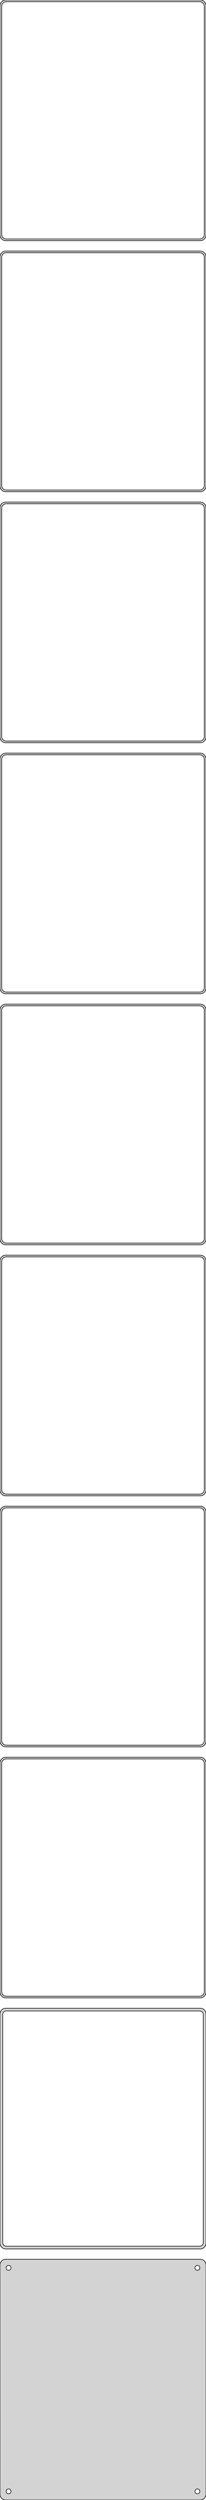 <?xml version="1.0" standalone="no"?>
<!DOCTYPE svg PUBLIC "-//W3C//DTD SVG 1.1//EN" "http://www.w3.org/Graphics/SVG/1.1/DTD/svg11.dtd">
<svg width="180mm" height="2181mm" viewBox="-90 -4266 180 2181" xmlns="http://www.w3.org/2000/svg" version="1.1">
<title>OpenSCAD Model</title>
<path d="
M 85.937,-4056.09 L 86.545,-4056.24 L 87.129,-4056.48 L 87.679,-4056.78 L 88.187,-4057.15 L 88.645,-4057.58
 L 89.045,-4058.06 L 89.382,-4058.59 L 89.649,-4059.16 L 89.843,-4059.76 L 89.961,-4060.37 L 90,-4061
 L 90,-4261 L 89.961,-4261.63 L 89.843,-4262.24 L 89.649,-4262.84 L 89.382,-4263.41 L 89.045,-4263.94
 L 88.645,-4264.42 L 88.187,-4264.85 L 87.679,-4265.22 L 87.129,-4265.52 L 86.545,-4265.76 L 85.937,-4265.91
 L 85.314,-4265.99 L -85.314,-4265.99 L -85.937,-4265.91 L -86.545,-4265.76 L -87.129,-4265.52 L -87.679,-4265.22
 L -88.187,-4264.85 L -88.645,-4264.42 L -89.045,-4263.94 L -89.382,-4263.41 L -89.649,-4262.84 L -89.843,-4262.24
 L -89.961,-4261.63 L -90,-4261 L -90,-4061 L -89.961,-4060.37 L -89.843,-4059.76 L -89.649,-4059.16
 L -89.382,-4058.59 L -89.045,-4058.06 L -88.645,-4057.58 L -88.187,-4057.15 L -87.679,-4056.78 L -87.129,-4056.48
 L -86.545,-4056.24 L -85.937,-4056.09 L -85.314,-4056.01 L 85.314,-4056.01 z
M -84.751,-4057.51 L -85.249,-4057.57 L -85.736,-4057.7 L -86.203,-4057.88 L -86.643,-4058.12 L -87.05,-4058.42
 L -87.416,-4058.76 L -87.736,-4059.15 L -88.005,-4059.57 L -88.219,-4060.03 L -88.374,-4060.51 L -88.469,-4061
 L -88.5,-4061.5 L -88.5,-4260.5 L -88.469,-4261 L -88.374,-4261.49 L -88.219,-4261.97 L -88.005,-4262.43
 L -87.736,-4262.85 L -87.416,-4263.24 L -87.05,-4263.58 L -86.643,-4263.88 L -86.203,-4264.12 L -85.736,-4264.3
 L -85.249,-4264.43 L -84.751,-4264.49 L 84.751,-4264.49 L 85.249,-4264.43 L 85.736,-4264.3 L 86.203,-4264.12
 L 86.643,-4263.88 L 87.05,-4263.58 L 87.416,-4263.24 L 87.736,-4262.85 L 88.005,-4262.43 L 88.219,-4261.97
 L 88.374,-4261.49 L 88.469,-4261 L 88.5,-4260.5 L 88.5,-4061.5 L 88.469,-4061 L 88.374,-4060.51
 L 88.219,-4060.03 L 88.005,-4059.57 L 87.736,-4059.15 L 87.416,-4058.76 L 87.05,-4058.42 L 86.643,-4058.12
 L 86.203,-4057.88 L 85.736,-4057.7 L 85.249,-4057.57 L 84.751,-4057.51 z
M 85.937,-3837.09 L 86.545,-3837.24 L 87.129,-3837.48 L 87.679,-3837.78 L 88.187,-3838.15 L 88.645,-3838.58
 L 89.045,-3839.06 L 89.382,-3839.59 L 89.649,-3840.16 L 89.843,-3840.76 L 89.961,-3841.37 L 90,-3842
 L 90,-4042 L 89.961,-4042.63 L 89.843,-4043.24 L 89.649,-4043.84 L 89.382,-4044.41 L 89.045,-4044.94
 L 88.645,-4045.42 L 88.187,-4045.85 L 87.679,-4046.22 L 87.129,-4046.52 L 86.545,-4046.76 L 85.937,-4046.91
 L 85.314,-4046.99 L -85.314,-4046.99 L -85.937,-4046.91 L -86.545,-4046.76 L -87.129,-4046.52 L -87.679,-4046.22
 L -88.187,-4045.85 L -88.645,-4045.42 L -89.045,-4044.94 L -89.382,-4044.41 L -89.649,-4043.84 L -89.843,-4043.24
 L -89.961,-4042.63 L -90,-4042 L -90,-3842 L -89.961,-3841.37 L -89.843,-3840.76 L -89.649,-3840.16
 L -89.382,-3839.59 L -89.045,-3839.06 L -88.645,-3838.58 L -88.187,-3838.15 L -87.679,-3837.78 L -87.129,-3837.48
 L -86.545,-3837.24 L -85.937,-3837.09 L -85.314,-3837.01 L 85.314,-3837.01 z
M -84.751,-3838.51 L -85.249,-3838.57 L -85.736,-3838.7 L -86.203,-3838.88 L -86.643,-3839.12 L -87.05,-3839.42
 L -87.416,-3839.76 L -87.736,-3840.15 L -88.005,-3840.57 L -88.219,-3841.03 L -88.374,-3841.51 L -88.469,-3842
 L -88.5,-3842.5 L -88.5,-4041.5 L -88.469,-4042 L -88.374,-4042.49 L -88.219,-4042.97 L -88.005,-4043.43
 L -87.736,-4043.85 L -87.416,-4044.24 L -87.05,-4044.58 L -86.643,-4044.88 L -86.203,-4045.12 L -85.736,-4045.3
 L -85.249,-4045.43 L -84.751,-4045.49 L 84.751,-4045.49 L 85.249,-4045.43 L 85.736,-4045.3 L 86.203,-4045.12
 L 86.643,-4044.88 L 87.05,-4044.58 L 87.416,-4044.24 L 87.736,-4043.85 L 88.005,-4043.43 L 88.219,-4042.97
 L 88.374,-4042.49 L 88.469,-4042 L 88.5,-4041.5 L 88.5,-3842.5 L 88.469,-3842 L 88.374,-3841.51
 L 88.219,-3841.03 L 88.005,-3840.57 L 87.736,-3840.15 L 87.416,-3839.76 L 87.05,-3839.42 L 86.643,-3839.12
 L 86.203,-3838.88 L 85.736,-3838.7 L 85.249,-3838.57 L 84.751,-3838.51 z
M 85.937,-3618.09 L 86.545,-3618.24 L 87.129,-3618.48 L 87.679,-3618.78 L 88.187,-3619.15 L 88.645,-3619.58
 L 89.045,-3620.06 L 89.382,-3620.59 L 89.649,-3621.16 L 89.843,-3621.76 L 89.961,-3622.37 L 90,-3623
 L 90,-3823 L 89.961,-3823.63 L 89.843,-3824.24 L 89.649,-3824.84 L 89.382,-3825.41 L 89.045,-3825.94
 L 88.645,-3826.42 L 88.187,-3826.85 L 87.679,-3827.22 L 87.129,-3827.52 L 86.545,-3827.76 L 85.937,-3827.91
 L 85.314,-3827.99 L -85.314,-3827.99 L -85.937,-3827.91 L -86.545,-3827.76 L -87.129,-3827.52 L -87.679,-3827.22
 L -88.187,-3826.85 L -88.645,-3826.42 L -89.045,-3825.94 L -89.382,-3825.41 L -89.649,-3824.84 L -89.843,-3824.24
 L -89.961,-3823.63 L -90,-3823 L -90,-3623 L -89.961,-3622.37 L -89.843,-3621.76 L -89.649,-3621.16
 L -89.382,-3620.59 L -89.045,-3620.06 L -88.645,-3619.58 L -88.187,-3619.15 L -87.679,-3618.78 L -87.129,-3618.48
 L -86.545,-3618.24 L -85.937,-3618.09 L -85.314,-3618.01 L 85.314,-3618.01 z
M -84.751,-3619.51 L -85.249,-3619.57 L -85.736,-3619.7 L -86.203,-3619.88 L -86.643,-3620.12 L -87.05,-3620.42
 L -87.416,-3620.76 L -87.736,-3621.15 L -88.005,-3621.57 L -88.219,-3622.03 L -88.374,-3622.51 L -88.469,-3623
 L -88.5,-3623.5 L -88.5,-3822.5 L -88.469,-3823 L -88.374,-3823.49 L -88.219,-3823.97 L -88.005,-3824.43
 L -87.736,-3824.85 L -87.416,-3825.24 L -87.05,-3825.58 L -86.643,-3825.88 L -86.203,-3826.12 L -85.736,-3826.3
 L -85.249,-3826.43 L -84.751,-3826.49 L 84.751,-3826.49 L 85.249,-3826.43 L 85.736,-3826.3 L 86.203,-3826.12
 L 86.643,-3825.88 L 87.05,-3825.58 L 87.416,-3825.24 L 87.736,-3824.85 L 88.005,-3824.43 L 88.219,-3823.97
 L 88.374,-3823.49 L 88.469,-3823 L 88.5,-3822.5 L 88.5,-3623.5 L 88.469,-3623 L 88.374,-3622.51
 L 88.219,-3622.03 L 88.005,-3621.57 L 87.736,-3621.15 L 87.416,-3620.76 L 87.05,-3620.42 L 86.643,-3620.12
 L 86.203,-3619.88 L 85.736,-3619.7 L 85.249,-3619.57 L 84.751,-3619.51 z
M 85.937,-3399.09 L 86.545,-3399.24 L 87.129,-3399.48 L 87.679,-3399.78 L 88.187,-3400.15 L 88.645,-3400.58
 L 89.045,-3401.06 L 89.382,-3401.59 L 89.649,-3402.16 L 89.843,-3402.76 L 89.961,-3403.37 L 90,-3404
 L 90,-3604 L 89.961,-3604.63 L 89.843,-3605.24 L 89.649,-3605.84 L 89.382,-3606.41 L 89.045,-3606.94
 L 88.645,-3607.42 L 88.187,-3607.85 L 87.679,-3608.22 L 87.129,-3608.52 L 86.545,-3608.76 L 85.937,-3608.91
 L 85.314,-3608.99 L -85.314,-3608.99 L -85.937,-3608.91 L -86.545,-3608.76 L -87.129,-3608.52 L -87.679,-3608.22
 L -88.187,-3607.85 L -88.645,-3607.42 L -89.045,-3606.94 L -89.382,-3606.41 L -89.649,-3605.84 L -89.843,-3605.24
 L -89.961,-3604.63 L -90,-3604 L -90,-3404 L -89.961,-3403.37 L -89.843,-3402.76 L -89.649,-3402.16
 L -89.382,-3401.59 L -89.045,-3401.06 L -88.645,-3400.58 L -88.187,-3400.15 L -87.679,-3399.78 L -87.129,-3399.48
 L -86.545,-3399.24 L -85.937,-3399.09 L -85.314,-3399.01 L 85.314,-3399.01 z
M -84.751,-3400.51 L -85.249,-3400.57 L -85.736,-3400.7 L -86.203,-3400.88 L -86.643,-3401.12 L -87.05,-3401.42
 L -87.416,-3401.76 L -87.736,-3402.15 L -88.005,-3402.57 L -88.219,-3403.03 L -88.374,-3403.51 L -88.469,-3404
 L -88.5,-3404.5 L -88.5,-3603.5 L -88.469,-3604 L -88.374,-3604.49 L -88.219,-3604.97 L -88.005,-3605.43
 L -87.736,-3605.85 L -87.416,-3606.24 L -87.05,-3606.58 L -86.643,-3606.88 L -86.203,-3607.12 L -85.736,-3607.3
 L -85.249,-3607.43 L -84.751,-3607.49 L 84.751,-3607.49 L 85.249,-3607.43 L 85.736,-3607.3 L 86.203,-3607.12
 L 86.643,-3606.88 L 87.05,-3606.58 L 87.416,-3606.24 L 87.736,-3605.85 L 88.005,-3605.43 L 88.219,-3604.97
 L 88.374,-3604.49 L 88.469,-3604 L 88.5,-3603.5 L 88.5,-3404.5 L 88.469,-3404 L 88.374,-3403.51
 L 88.219,-3403.03 L 88.005,-3402.57 L 87.736,-3402.15 L 87.416,-3401.76 L 87.05,-3401.42 L 86.643,-3401.12
 L 86.203,-3400.88 L 85.736,-3400.7 L 85.249,-3400.57 L 84.751,-3400.51 z
M 85.937,-3180.09 L 86.545,-3180.24 L 87.129,-3180.48 L 87.679,-3180.78 L 88.187,-3181.15 L 88.645,-3181.58
 L 89.045,-3182.06 L 89.382,-3182.59 L 89.649,-3183.16 L 89.843,-3183.76 L 89.961,-3184.37 L 90,-3185
 L 90,-3385 L 89.961,-3385.63 L 89.843,-3386.24 L 89.649,-3386.84 L 89.382,-3387.41 L 89.045,-3387.94
 L 88.645,-3388.42 L 88.187,-3388.85 L 87.679,-3389.22 L 87.129,-3389.52 L 86.545,-3389.76 L 85.937,-3389.91
 L 85.314,-3389.99 L -85.314,-3389.99 L -85.937,-3389.91 L -86.545,-3389.76 L -87.129,-3389.52 L -87.679,-3389.22
 L -88.187,-3388.85 L -88.645,-3388.42 L -89.045,-3387.94 L -89.382,-3387.41 L -89.649,-3386.84 L -89.843,-3386.24
 L -89.961,-3385.63 L -90,-3385 L -90,-3185 L -89.961,-3184.37 L -89.843,-3183.76 L -89.649,-3183.16
 L -89.382,-3182.59 L -89.045,-3182.06 L -88.645,-3181.58 L -88.187,-3181.15 L -87.679,-3180.78 L -87.129,-3180.48
 L -86.545,-3180.24 L -85.937,-3180.09 L -85.314,-3180.01 L 85.314,-3180.01 z
M -84.751,-3181.51 L -85.249,-3181.57 L -85.736,-3181.7 L -86.203,-3181.88 L -86.643,-3182.12 L -87.05,-3182.42
 L -87.416,-3182.76 L -87.736,-3183.15 L -88.005,-3183.57 L -88.219,-3184.03 L -88.374,-3184.51 L -88.469,-3185
 L -88.5,-3185.5 L -88.5,-3384.5 L -88.469,-3385 L -88.374,-3385.49 L -88.219,-3385.97 L -88.005,-3386.43
 L -87.736,-3386.85 L -87.416,-3387.24 L -87.05,-3387.58 L -86.643,-3387.88 L -86.203,-3388.12 L -85.736,-3388.3
 L -85.249,-3388.43 L -84.751,-3388.49 L 84.751,-3388.49 L 85.249,-3388.43 L 85.736,-3388.3 L 86.203,-3388.12
 L 86.643,-3387.88 L 87.05,-3387.58 L 87.416,-3387.24 L 87.736,-3386.85 L 88.005,-3386.43 L 88.219,-3385.97
 L 88.374,-3385.49 L 88.469,-3385 L 88.5,-3384.5 L 88.5,-3185.5 L 88.469,-3185 L 88.374,-3184.51
 L 88.219,-3184.03 L 88.005,-3183.57 L 87.736,-3183.15 L 87.416,-3182.76 L 87.05,-3182.42 L 86.643,-3182.12
 L 86.203,-3181.88 L 85.736,-3181.7 L 85.249,-3181.57 L 84.751,-3181.51 z
M 85.937,-2961.09 L 86.545,-2961.24 L 87.129,-2961.48 L 87.679,-2961.78 L 88.187,-2962.15 L 88.645,-2962.58
 L 89.045,-2963.06 L 89.382,-2963.59 L 89.649,-2964.16 L 89.843,-2964.76 L 89.961,-2965.37 L 90,-2966
 L 90,-3166 L 89.961,-3166.63 L 89.843,-3167.24 L 89.649,-3167.84 L 89.382,-3168.41 L 89.045,-3168.94
 L 88.645,-3169.42 L 88.187,-3169.85 L 87.679,-3170.22 L 87.129,-3170.52 L 86.545,-3170.76 L 85.937,-3170.91
 L 85.314,-3170.99 L -85.314,-3170.99 L -85.937,-3170.91 L -86.545,-3170.76 L -87.129,-3170.52 L -87.679,-3170.22
 L -88.187,-3169.85 L -88.645,-3169.42 L -89.045,-3168.94 L -89.382,-3168.41 L -89.649,-3167.84 L -89.843,-3167.24
 L -89.961,-3166.63 L -90,-3166 L -90,-2966 L -89.961,-2965.37 L -89.843,-2964.76 L -89.649,-2964.16
 L -89.382,-2963.59 L -89.045,-2963.06 L -88.645,-2962.58 L -88.187,-2962.15 L -87.679,-2961.78 L -87.129,-2961.48
 L -86.545,-2961.24 L -85.937,-2961.09 L -85.314,-2961.01 L 85.314,-2961.01 z
M -84.751,-2962.51 L -85.249,-2962.57 L -85.736,-2962.7 L -86.203,-2962.88 L -86.643,-2963.12 L -87.05,-2963.42
 L -87.416,-2963.76 L -87.736,-2964.15 L -88.005,-2964.57 L -88.219,-2965.03 L -88.374,-2965.51 L -88.469,-2966
 L -88.5,-2966.5 L -88.5,-3165.5 L -88.469,-3166 L -88.374,-3166.49 L -88.219,-3166.97 L -88.005,-3167.43
 L -87.736,-3167.85 L -87.416,-3168.24 L -87.05,-3168.58 L -86.643,-3168.88 L -86.203,-3169.12 L -85.736,-3169.3
 L -85.249,-3169.43 L -84.751,-3169.49 L 84.751,-3169.49 L 85.249,-3169.43 L 85.736,-3169.3 L 86.203,-3169.12
 L 86.643,-3168.88 L 87.05,-3168.58 L 87.416,-3168.24 L 87.736,-3167.85 L 88.005,-3167.43 L 88.219,-3166.97
 L 88.374,-3166.49 L 88.469,-3166 L 88.5,-3165.5 L 88.5,-2966.5 L 88.469,-2966 L 88.374,-2965.51
 L 88.219,-2965.03 L 88.005,-2964.57 L 87.736,-2964.15 L 87.416,-2963.76 L 87.05,-2963.42 L 86.643,-2963.12
 L 86.203,-2962.88 L 85.736,-2962.7 L 85.249,-2962.57 L 84.751,-2962.51 z
M 85.937,-2742.09 L 86.545,-2742.24 L 87.129,-2742.48 L 87.679,-2742.78 L 88.187,-2743.15 L 88.645,-2743.58
 L 89.045,-2744.06 L 89.382,-2744.59 L 89.649,-2745.16 L 89.843,-2745.76 L 89.961,-2746.37 L 90,-2747
 L 90,-2947 L 89.961,-2947.63 L 89.843,-2948.24 L 89.649,-2948.84 L 89.382,-2949.41 L 89.045,-2949.94
 L 88.645,-2950.42 L 88.187,-2950.85 L 87.679,-2951.22 L 87.129,-2951.52 L 86.545,-2951.76 L 85.937,-2951.91
 L 85.314,-2951.99 L -85.314,-2951.99 L -85.937,-2951.91 L -86.545,-2951.76 L -87.129,-2951.52 L -87.679,-2951.22
 L -88.187,-2950.85 L -88.645,-2950.42 L -89.045,-2949.94 L -89.382,-2949.41 L -89.649,-2948.84 L -89.843,-2948.24
 L -89.961,-2947.63 L -90,-2947 L -90,-2747 L -89.961,-2746.37 L -89.843,-2745.76 L -89.649,-2745.16
 L -89.382,-2744.59 L -89.045,-2744.06 L -88.645,-2743.58 L -88.187,-2743.15 L -87.679,-2742.78 L -87.129,-2742.48
 L -86.545,-2742.24 L -85.937,-2742.09 L -85.314,-2742.01 L 85.314,-2742.01 z
M -84.751,-2743.51 L -85.249,-2743.57 L -85.736,-2743.7 L -86.203,-2743.88 L -86.643,-2744.12 L -87.05,-2744.42
 L -87.416,-2744.76 L -87.736,-2745.15 L -88.005,-2745.57 L -88.219,-2746.03 L -88.374,-2746.51 L -88.469,-2747
 L -88.5,-2747.5 L -88.5,-2946.5 L -88.469,-2947 L -88.374,-2947.49 L -88.219,-2947.97 L -88.005,-2948.43
 L -87.736,-2948.85 L -87.416,-2949.24 L -87.05,-2949.58 L -86.643,-2949.88 L -86.203,-2950.12 L -85.736,-2950.3
 L -85.249,-2950.43 L -84.751,-2950.49 L 84.751,-2950.49 L 85.249,-2950.43 L 85.736,-2950.3 L 86.203,-2950.12
 L 86.643,-2949.88 L 87.05,-2949.58 L 87.416,-2949.24 L 87.736,-2948.85 L 88.005,-2948.43 L 88.219,-2947.97
 L 88.374,-2947.49 L 88.469,-2947 L 88.5,-2946.5 L 88.5,-2747.5 L 88.469,-2747 L 88.374,-2746.51
 L 88.219,-2746.03 L 88.005,-2745.57 L 87.736,-2745.15 L 87.416,-2744.76 L 87.05,-2744.42 L 86.643,-2744.12
 L 86.203,-2743.88 L 85.736,-2743.7 L 85.249,-2743.57 L 84.751,-2743.51 z
M 85.937,-2523.09 L 86.545,-2523.24 L 87.129,-2523.48 L 87.679,-2523.78 L 88.187,-2524.15 L 88.645,-2524.58
 L 89.045,-2525.06 L 89.382,-2525.59 L 89.649,-2526.16 L 89.843,-2526.76 L 89.961,-2527.37 L 90,-2528
 L 90,-2728 L 89.961,-2728.63 L 89.843,-2729.24 L 89.649,-2729.84 L 89.382,-2730.41 L 89.045,-2730.94
 L 88.645,-2731.42 L 88.187,-2731.85 L 87.679,-2732.22 L 87.129,-2732.52 L 86.545,-2732.76 L 85.937,-2732.91
 L 85.314,-2732.99 L -85.314,-2732.99 L -85.937,-2732.91 L -86.545,-2732.76 L -87.129,-2732.52 L -87.679,-2732.22
 L -88.187,-2731.85 L -88.645,-2731.42 L -89.045,-2730.94 L -89.382,-2730.41 L -89.649,-2729.84 L -89.843,-2729.24
 L -89.961,-2728.63 L -90,-2728 L -90,-2528 L -89.961,-2527.37 L -89.843,-2526.76 L -89.649,-2526.16
 L -89.382,-2525.59 L -89.045,-2525.06 L -88.645,-2524.58 L -88.187,-2524.15 L -87.679,-2523.78 L -87.129,-2523.48
 L -86.545,-2523.24 L -85.937,-2523.09 L -85.314,-2523.01 L 85.314,-2523.01 z
M -84.751,-2524.51 L -85.249,-2524.57 L -85.736,-2524.7 L -86.203,-2524.88 L -86.643,-2525.12 L -87.05,-2525.42
 L -87.416,-2525.76 L -87.736,-2526.15 L -88.005,-2526.57 L -88.219,-2527.03 L -88.374,-2527.51 L -88.469,-2528
 L -88.5,-2528.5 L -88.5,-2727.5 L -88.469,-2728 L -88.374,-2728.49 L -88.219,-2728.97 L -88.005,-2729.43
 L -87.736,-2729.85 L -87.416,-2730.24 L -87.05,-2730.58 L -86.643,-2730.88 L -86.203,-2731.12 L -85.736,-2731.3
 L -85.249,-2731.43 L -84.751,-2731.49 L 84.751,-2731.49 L 85.249,-2731.43 L 85.736,-2731.3 L 86.203,-2731.12
 L 86.643,-2730.88 L 87.05,-2730.58 L 87.416,-2730.24 L 87.736,-2729.85 L 88.005,-2729.43 L 88.219,-2728.97
 L 88.374,-2728.49 L 88.469,-2728 L 88.5,-2727.5 L 88.5,-2528.5 L 88.469,-2528 L 88.374,-2527.51
 L 88.219,-2527.03 L 88.005,-2526.57 L 87.736,-2526.15 L 87.416,-2525.76 L 87.05,-2525.42 L 86.643,-2525.12
 L 86.203,-2524.88 L 85.736,-2524.7 L 85.249,-2524.57 L 84.751,-2524.51 z
M 85.937,-2304.09 L 86.545,-2304.24 L 87.129,-2304.48 L 87.679,-2304.78 L 88.187,-2305.15 L 88.645,-2305.58
 L 89.045,-2306.06 L 89.382,-2306.59 L 89.649,-2307.16 L 89.843,-2307.76 L 89.961,-2308.37 L 90,-2309
 L 90,-2509 L 89.961,-2509.63 L 89.843,-2510.24 L 89.649,-2510.84 L 89.382,-2511.41 L 89.045,-2511.94
 L 88.645,-2512.42 L 88.187,-2512.85 L 87.679,-2513.22 L 87.129,-2513.52 L 86.545,-2513.76 L 85.937,-2513.91
 L 85.314,-2513.99 L -85.314,-2513.99 L -85.937,-2513.91 L -86.545,-2513.76 L -87.129,-2513.52 L -87.679,-2513.22
 L -88.187,-2512.85 L -88.645,-2512.42 L -89.045,-2511.94 L -89.382,-2511.41 L -89.649,-2510.84 L -89.843,-2510.24
 L -89.961,-2509.63 L -90,-2509 L -90,-2309 L -89.961,-2308.37 L -89.843,-2307.76 L -89.649,-2307.16
 L -89.382,-2306.59 L -89.045,-2306.06 L -88.645,-2305.58 L -88.187,-2305.15 L -87.679,-2304.78 L -87.129,-2304.48
 L -86.545,-2304.24 L -85.937,-2304.09 L -85.314,-2304.01 L 85.314,-2304.01 z
M -84.695,-2306.39 L -85.083,-2306.44 L -85.462,-2306.54 L -85.825,-2306.68 L -86.168,-2306.87 L -86.484,-2307.1
 L -86.769,-2307.37 L -87.018,-2307.67 L -87.228,-2308 L -87.394,-2308.35 L -87.515,-2308.73 L -87.588,-2309.11
 L -87.613,-2309.5 L -87.613,-2508.5 L -87.588,-2508.89 L -87.515,-2509.27 L -87.394,-2509.65 L -87.228,-2510
 L -87.018,-2510.33 L -86.769,-2510.63 L -86.484,-2510.9 L -86.168,-2511.13 L -85.825,-2511.32 L -85.462,-2511.46
 L -85.083,-2511.56 L -84.695,-2511.61 L 84.695,-2511.61 L 85.083,-2511.56 L 85.462,-2511.46 L 85.825,-2511.32
 L 86.168,-2511.13 L 86.484,-2510.9 L 86.769,-2510.63 L 87.018,-2510.33 L 87.228,-2510 L 87.394,-2509.65
 L 87.515,-2509.27 L 87.588,-2508.89 L 87.613,-2508.5 L 87.613,-2309.5 L 87.588,-2309.11 L 87.515,-2308.73
 L 87.394,-2308.35 L 87.228,-2308 L 87.018,-2307.67 L 86.769,-2307.37 L 86.484,-2307.1 L 86.168,-2306.87
 L 85.825,-2306.68 L 85.462,-2306.54 L 85.083,-2306.44 L 84.695,-2306.39 z
M 85.937,-2085.09 L 86.545,-2085.24 L 87.129,-2085.48 L 87.679,-2085.78 L 88.187,-2086.15 L 88.645,-2086.58
 L 89.045,-2087.06 L 89.382,-2087.59 L 89.649,-2088.16 L 89.843,-2088.76 L 89.961,-2089.37 L 90,-2090
 L 90,-2290 L 89.961,-2290.63 L 89.843,-2291.24 L 89.649,-2291.84 L 89.382,-2292.41 L 89.045,-2292.94
 L 88.645,-2293.42 L 88.187,-2293.85 L 87.679,-2294.22 L 87.129,-2294.52 L 86.545,-2294.76 L 85.937,-2294.91
 L 85.314,-2294.99 L -85.314,-2294.99 L -85.937,-2294.91 L -86.545,-2294.76 L -87.129,-2294.52 L -87.679,-2294.22
 L -88.187,-2293.85 L -88.645,-2293.42 L -89.045,-2292.94 L -89.382,-2292.41 L -89.649,-2291.84 L -89.843,-2291.24
 L -89.961,-2290.63 L -90,-2290 L -90,-2090 L -89.961,-2089.37 L -89.843,-2088.76 L -89.649,-2088.16
 L -89.382,-2087.59 L -89.045,-2087.06 L -88.645,-2086.58 L -88.187,-2086.15 L -87.679,-2085.78 L -87.129,-2085.48
 L -86.545,-2085.24 L -85.937,-2085.09 L -85.314,-2085.01 L 85.314,-2085.01 z
M -82.634,-2285.37 L -82.9,-2285.4 L -83.16,-2285.47 L -83.409,-2285.57 L -83.644,-2285.7 L -83.861,-2285.85
 L -84.057,-2286.04 L -84.228,-2286.24 L -84.371,-2286.47 L -84.485,-2286.71 L -84.568,-2286.97 L -84.618,-2287.23
 L -84.635,-2287.5 L -84.618,-2287.77 L -84.568,-2288.03 L -84.485,-2288.29 L -84.371,-2288.53 L -84.228,-2288.76
 L -84.057,-2288.96 L -83.861,-2289.15 L -83.644,-2289.3 L -83.409,-2289.43 L -83.16,-2289.53 L -82.9,-2289.6
 L -82.634,-2289.63 L -82.366,-2289.63 L -82.1,-2289.6 L -81.84,-2289.53 L -81.591,-2289.43 L -81.356,-2289.3
 L -81.139,-2289.15 L -80.943,-2288.96 L -80.772,-2288.76 L -80.629,-2288.53 L -80.515,-2288.29 L -80.432,-2288.03
 L -80.382,-2287.77 L -80.365,-2287.5 L -80.382,-2287.23 L -80.432,-2286.97 L -80.515,-2286.71 L -80.629,-2286.47
 L -80.772,-2286.24 L -80.943,-2286.04 L -81.139,-2285.85 L -81.356,-2285.7 L -81.591,-2285.57 L -81.84,-2285.47
 L -82.1,-2285.4 L -82.366,-2285.37 z
M 82.366,-2285.37 L 82.1,-2285.4 L 81.84,-2285.47 L 81.591,-2285.57 L 81.356,-2285.7 L 81.139,-2285.85
 L 80.943,-2286.04 L 80.772,-2286.24 L 80.629,-2286.47 L 80.515,-2286.71 L 80.432,-2286.97 L 80.382,-2287.23
 L 80.365,-2287.5 L 80.382,-2287.77 L 80.432,-2288.03 L 80.515,-2288.29 L 80.629,-2288.53 L 80.772,-2288.76
 L 80.943,-2288.96 L 81.139,-2289.15 L 81.356,-2289.3 L 81.591,-2289.43 L 81.84,-2289.53 L 82.1,-2289.6
 L 82.366,-2289.63 L 82.634,-2289.63 L 82.9,-2289.6 L 83.16,-2289.53 L 83.409,-2289.43 L 83.644,-2289.3
 L 83.861,-2289.15 L 84.057,-2288.96 L 84.228,-2288.76 L 84.371,-2288.53 L 84.485,-2288.29 L 84.568,-2288.03
 L 84.618,-2287.77 L 84.635,-2287.5 L 84.618,-2287.23 L 84.568,-2286.97 L 84.485,-2286.71 L 84.371,-2286.47
 L 84.228,-2286.24 L 84.057,-2286.04 L 83.861,-2285.85 L 83.644,-2285.7 L 83.409,-2285.57 L 83.16,-2285.47
 L 82.9,-2285.4 L 82.634,-2285.37 z
M -82.634,-2090.37 L -82.9,-2090.4 L -83.16,-2090.47 L -83.409,-2090.57 L -83.644,-2090.7 L -83.861,-2090.85
 L -84.057,-2091.04 L -84.228,-2091.24 L -84.371,-2091.47 L -84.485,-2091.71 L -84.568,-2091.97 L -84.618,-2092.23
 L -84.635,-2092.5 L -84.618,-2092.77 L -84.568,-2093.03 L -84.485,-2093.29 L -84.371,-2093.53 L -84.228,-2093.76
 L -84.057,-2093.96 L -83.861,-2094.15 L -83.644,-2094.3 L -83.409,-2094.43 L -83.16,-2094.53 L -82.9,-2094.6
 L -82.634,-2094.63 L -82.366,-2094.63 L -82.1,-2094.6 L -81.84,-2094.53 L -81.591,-2094.43 L -81.356,-2094.3
 L -81.139,-2094.15 L -80.943,-2093.96 L -80.772,-2093.76 L -80.629,-2093.53 L -80.515,-2093.29 L -80.432,-2093.03
 L -80.382,-2092.77 L -80.365,-2092.5 L -80.382,-2092.23 L -80.432,-2091.97 L -80.515,-2091.71 L -80.629,-2091.47
 L -80.772,-2091.24 L -80.943,-2091.04 L -81.139,-2090.85 L -81.356,-2090.7 L -81.591,-2090.57 L -81.84,-2090.47
 L -82.1,-2090.4 L -82.366,-2090.37 z
M 82.366,-2090.37 L 82.1,-2090.4 L 81.84,-2090.47 L 81.591,-2090.57 L 81.356,-2090.7 L 81.139,-2090.85
 L 80.943,-2091.04 L 80.772,-2091.24 L 80.629,-2091.47 L 80.515,-2091.71 L 80.432,-2091.97 L 80.382,-2092.23
 L 80.365,-2092.5 L 80.382,-2092.77 L 80.432,-2093.03 L 80.515,-2093.29 L 80.629,-2093.53 L 80.772,-2093.76
 L 80.943,-2093.96 L 81.139,-2094.15 L 81.356,-2094.3 L 81.591,-2094.43 L 81.84,-2094.53 L 82.1,-2094.6
 L 82.366,-2094.63 L 82.634,-2094.63 L 82.9,-2094.6 L 83.16,-2094.53 L 83.409,-2094.43 L 83.644,-2094.3
 L 83.861,-2094.15 L 84.057,-2093.96 L 84.228,-2093.76 L 84.371,-2093.53 L 84.485,-2093.29 L 84.568,-2093.03
 L 84.618,-2092.77 L 84.635,-2092.5 L 84.618,-2092.23 L 84.568,-2091.97 L 84.485,-2091.71 L 84.371,-2091.47
 L 84.228,-2091.24 L 84.057,-2091.04 L 83.861,-2090.85 L 83.644,-2090.7 L 83.409,-2090.57 L 83.16,-2090.47
 L 82.9,-2090.4 L 82.634,-2090.37 z
" stroke="black" fill="lightgray" stroke-width="0.5"/>
</svg>
